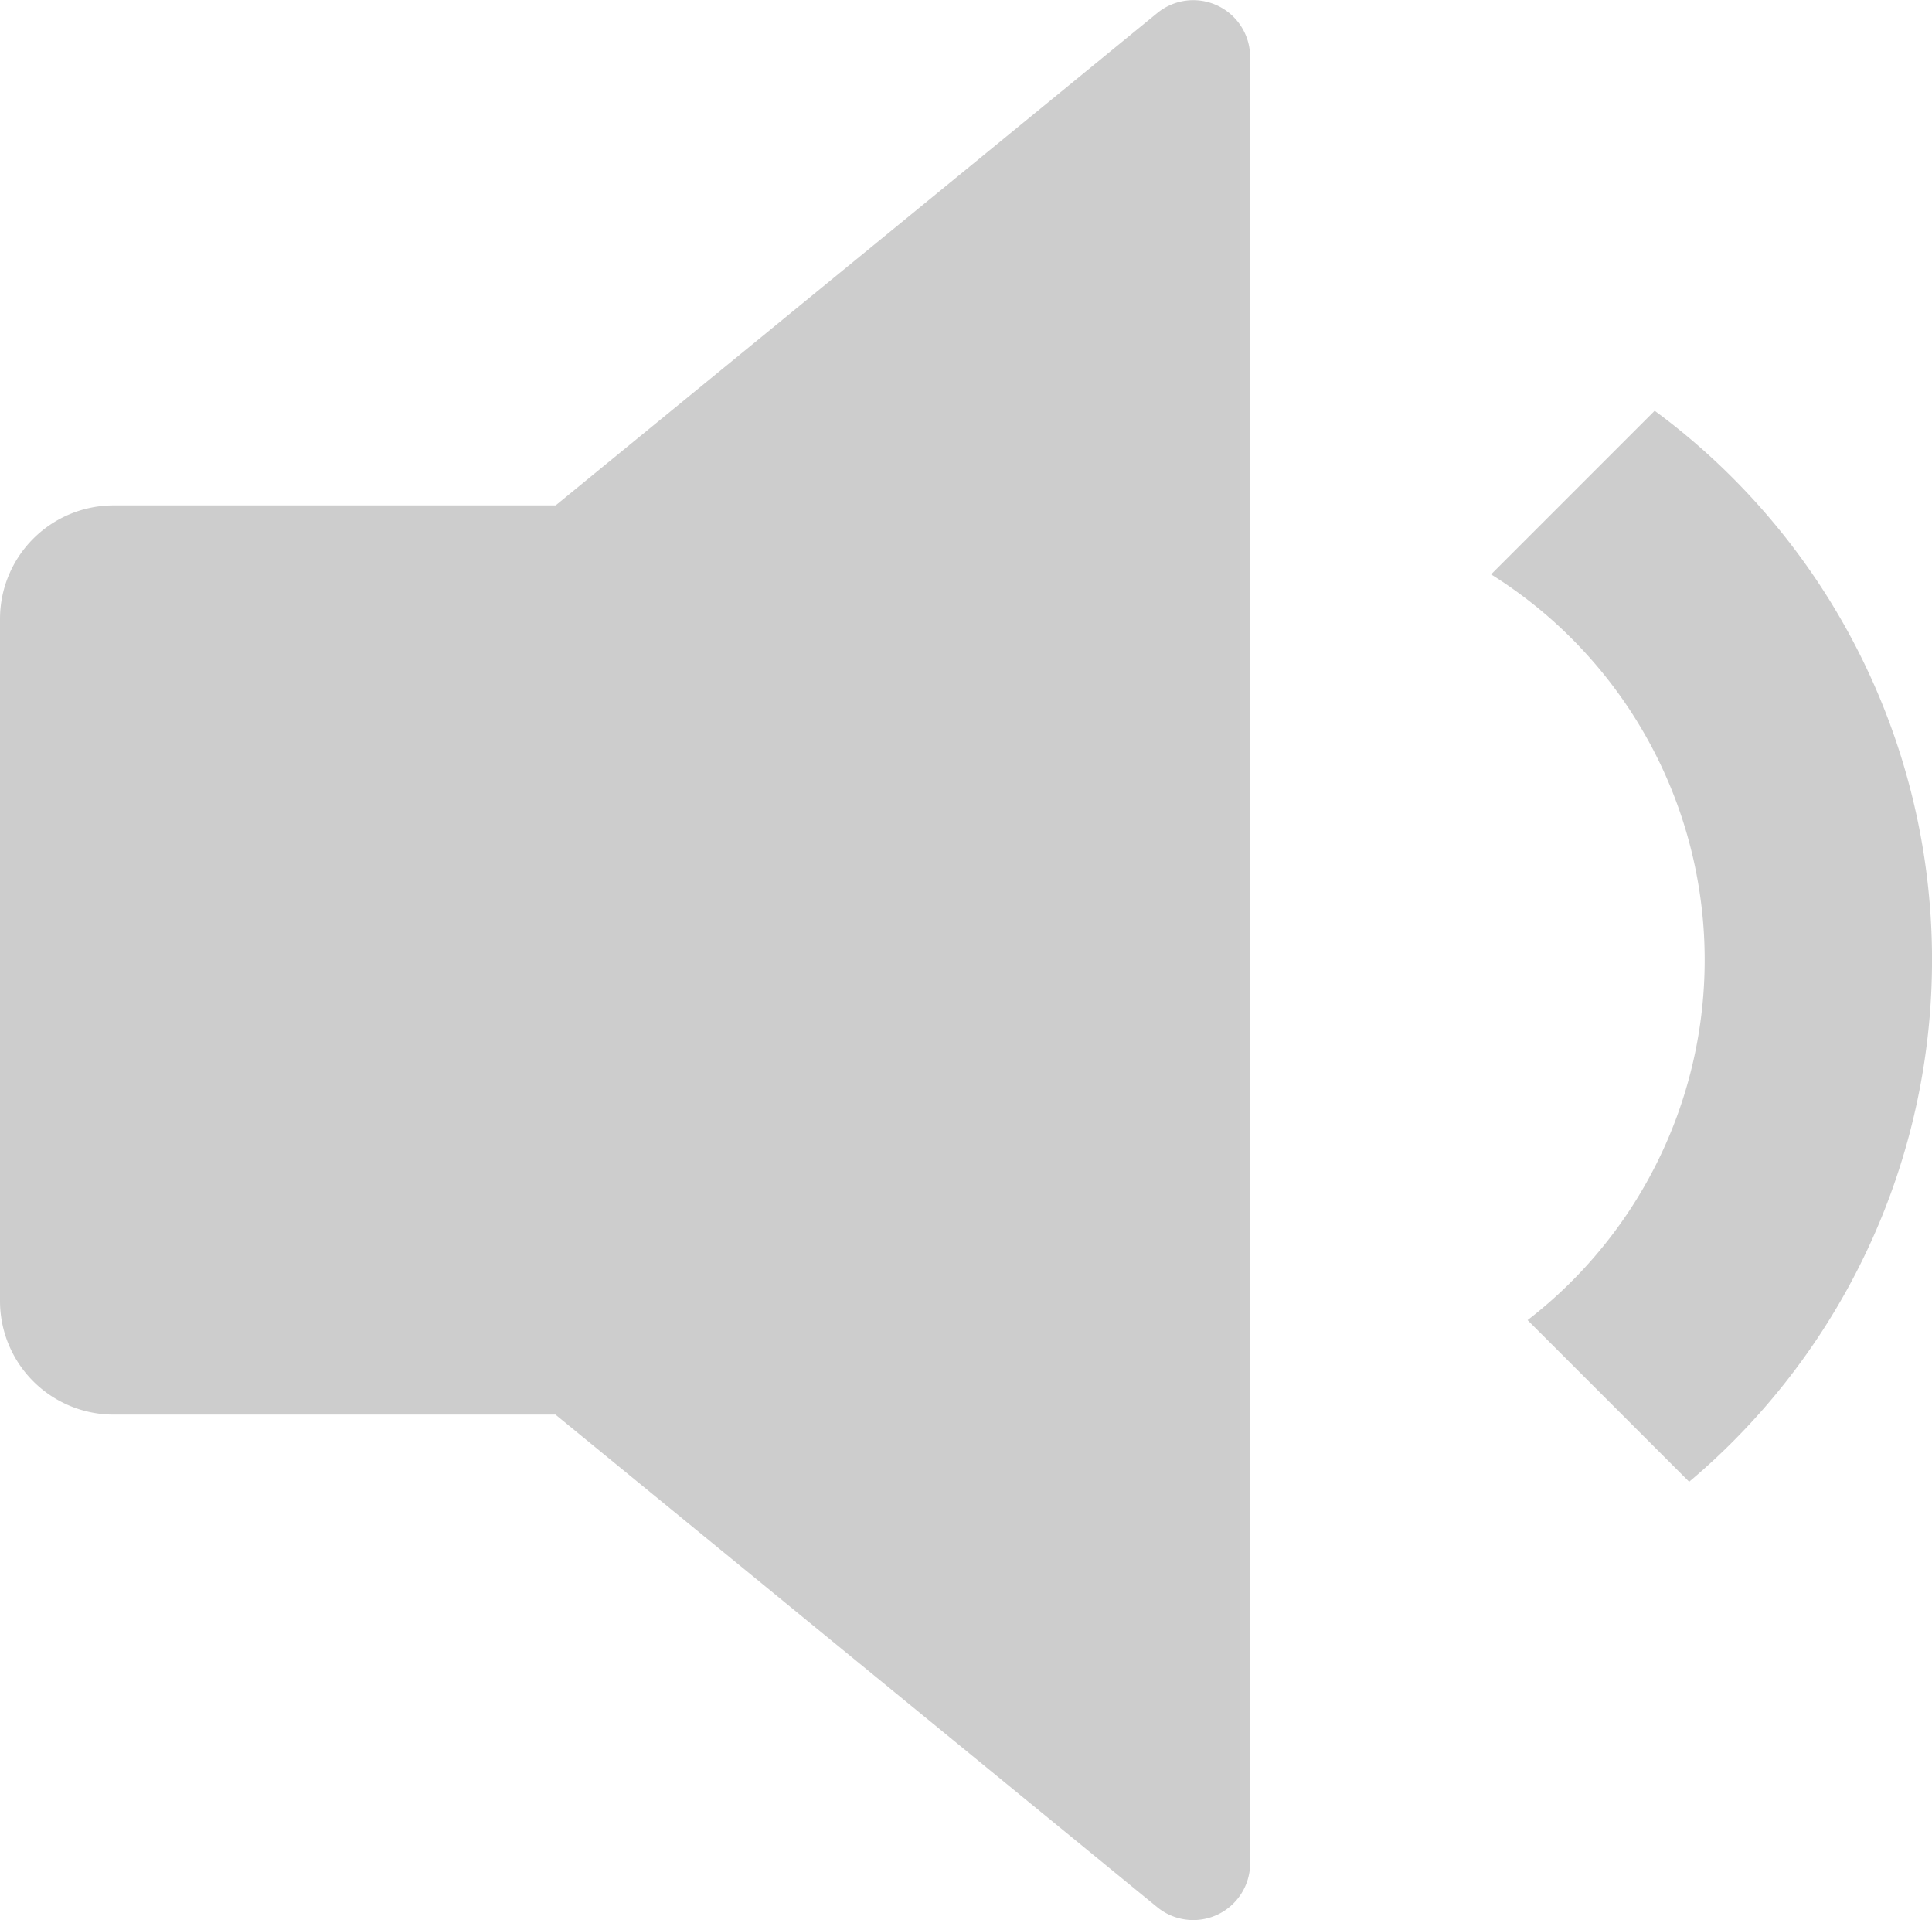<svg xmlns="http://www.w3.org/2000/svg" width="15.459" height="15.36" viewBox="0 0 15.459 15.36"><defs><style>.a{fill:#cdcdcd;}</style></defs><path class="a" d="M175.113,162.983h-3.537a.909.909,0,0,1-.909-.909v-5.456a.909.909,0,0,1,.909-.909h3.537l4.814-3.939a.455.455,0,0,1,.743.352v14.45a.455.455,0,0,1-.743.352l-4.813-3.939Zm9.07.537-1.293-1.293a3.638,3.638,0,0,0-.292-5.966l1.309-1.309a5.457,5.457,0,0,1,.276,8.568Z" transform="translate(-170.667 -151.666)"/></svg>